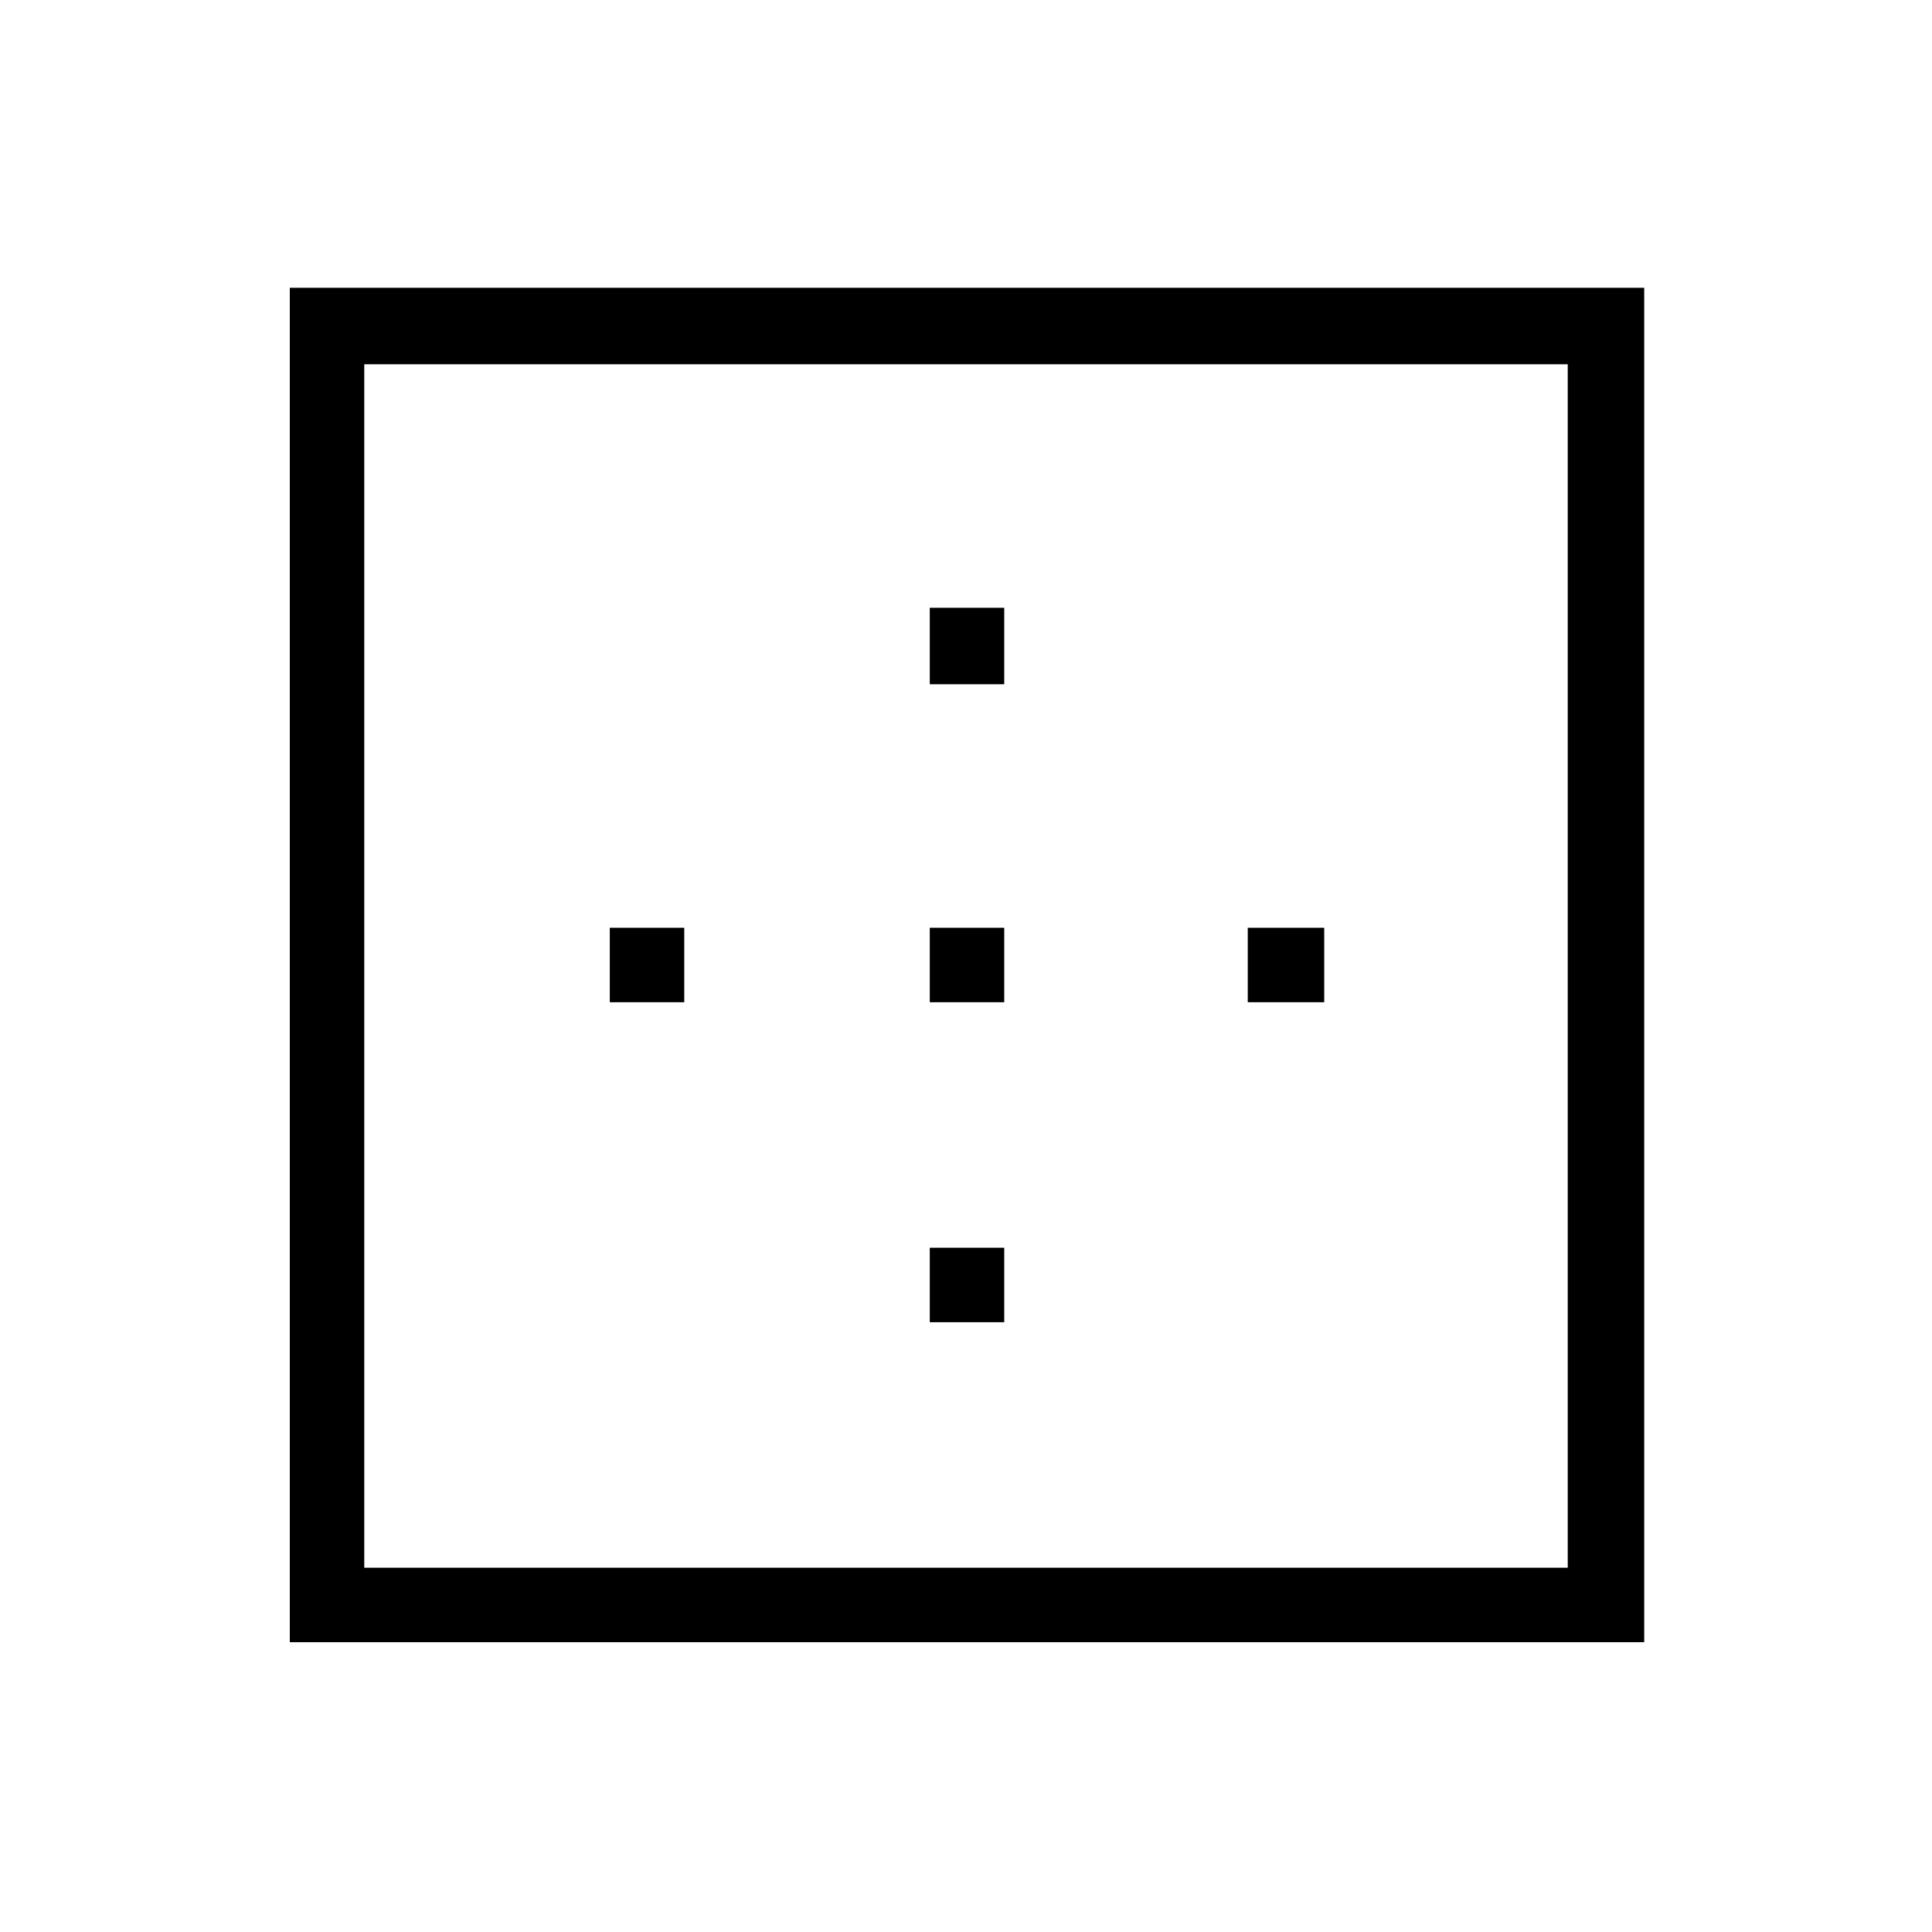 <svg xmlns="http://www.w3.org/2000/svg" height="24" width="24"><path d="M11.55 8.5V7.55H12.475V8.5ZM11.55 12.45V11.525H12.475V12.45ZM15.5 12.45V11.525H16.45V12.45ZM3.6 20.4V3.575H20.425V20.4ZM4.525 19.475H19.475V4.525H4.525ZM11.55 16.425V15.5H12.475V16.425ZM7.575 12.45V11.525H8.5V12.45Z"/></svg>